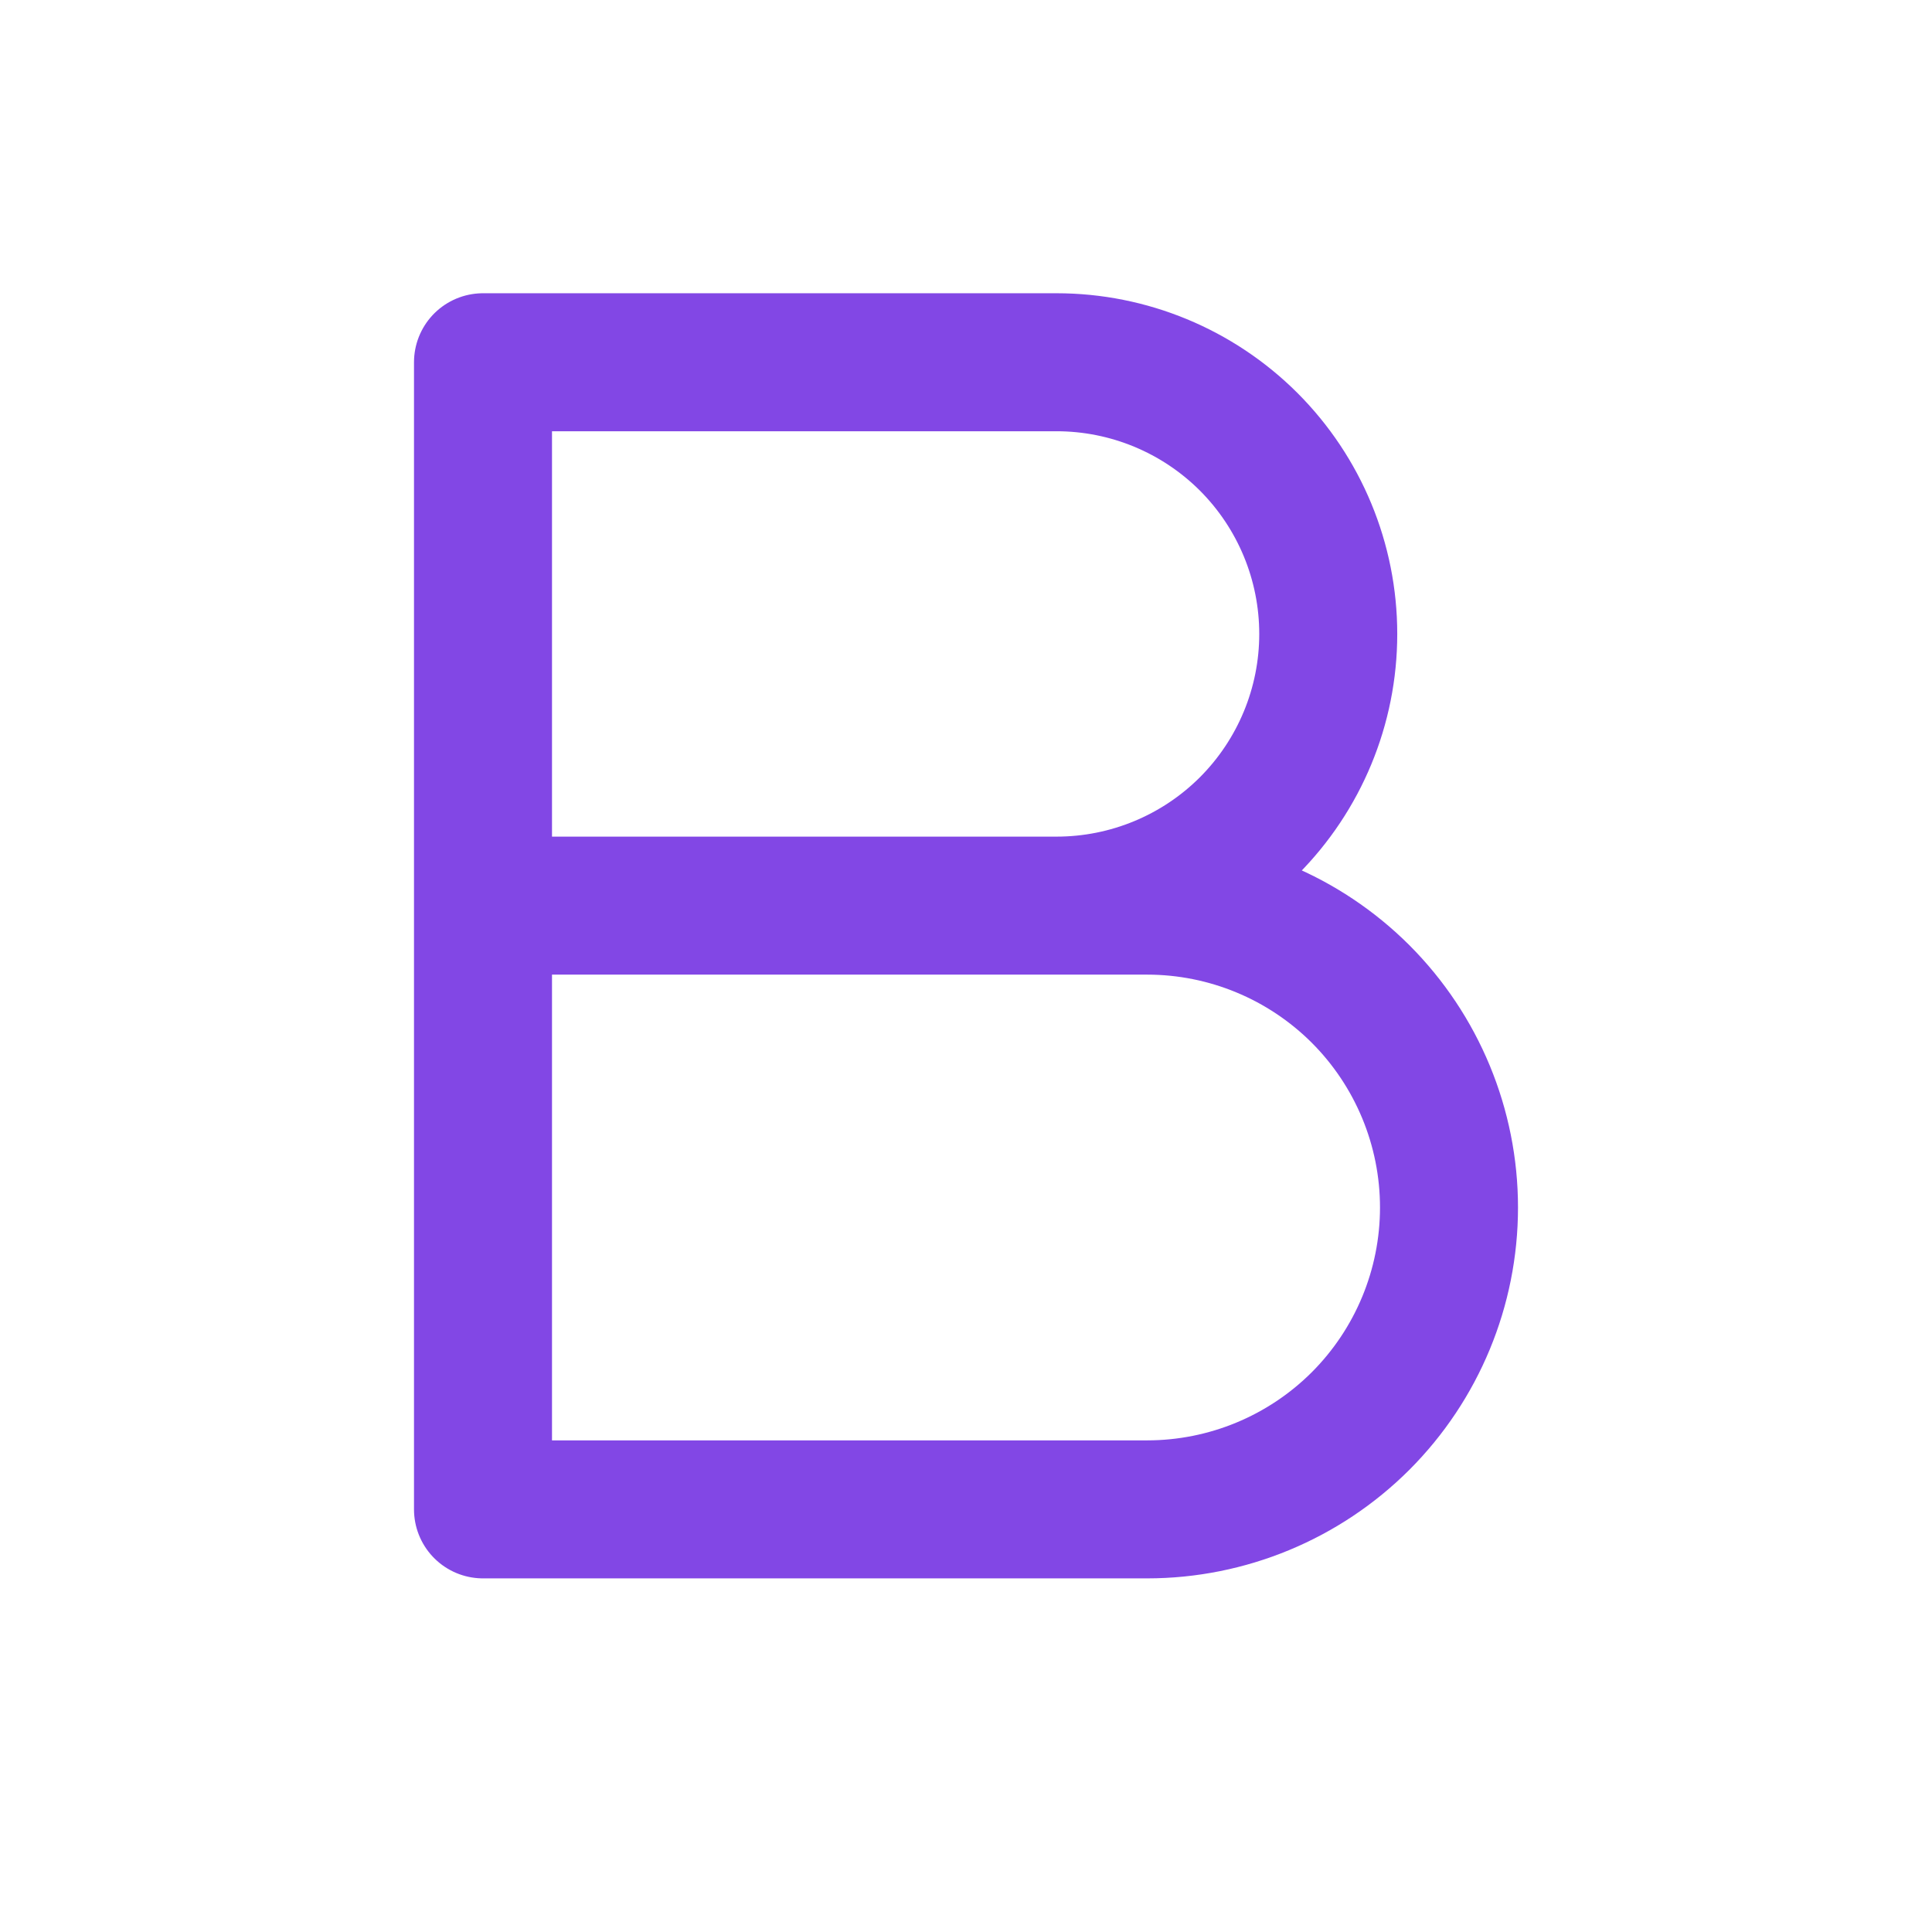 <svg width="28" height="28" viewBox="0 0 28 28" fill="none" xmlns="http://www.w3.org/2000/svg">
<path d="M7 13.125H16.625C17.785 13.125 18.898 13.586 19.719 14.406C20.539 15.227 21 16.34 21 17.5C21 18.66 20.539 19.773 19.719 20.594C18.898 21.414 17.785 21.875 16.625 21.875H7V5.25H15.312C16.357 5.25 17.358 5.665 18.097 6.403C18.835 7.142 19.25 8.143 19.25 9.188C19.25 10.232 18.835 11.233 18.097 11.972C17.358 12.71 16.357 13.125 15.312 13.125" stroke="#8247E5" stroke-width="2" stroke-linecap="round" stroke-linejoin="round"/>
</svg>
